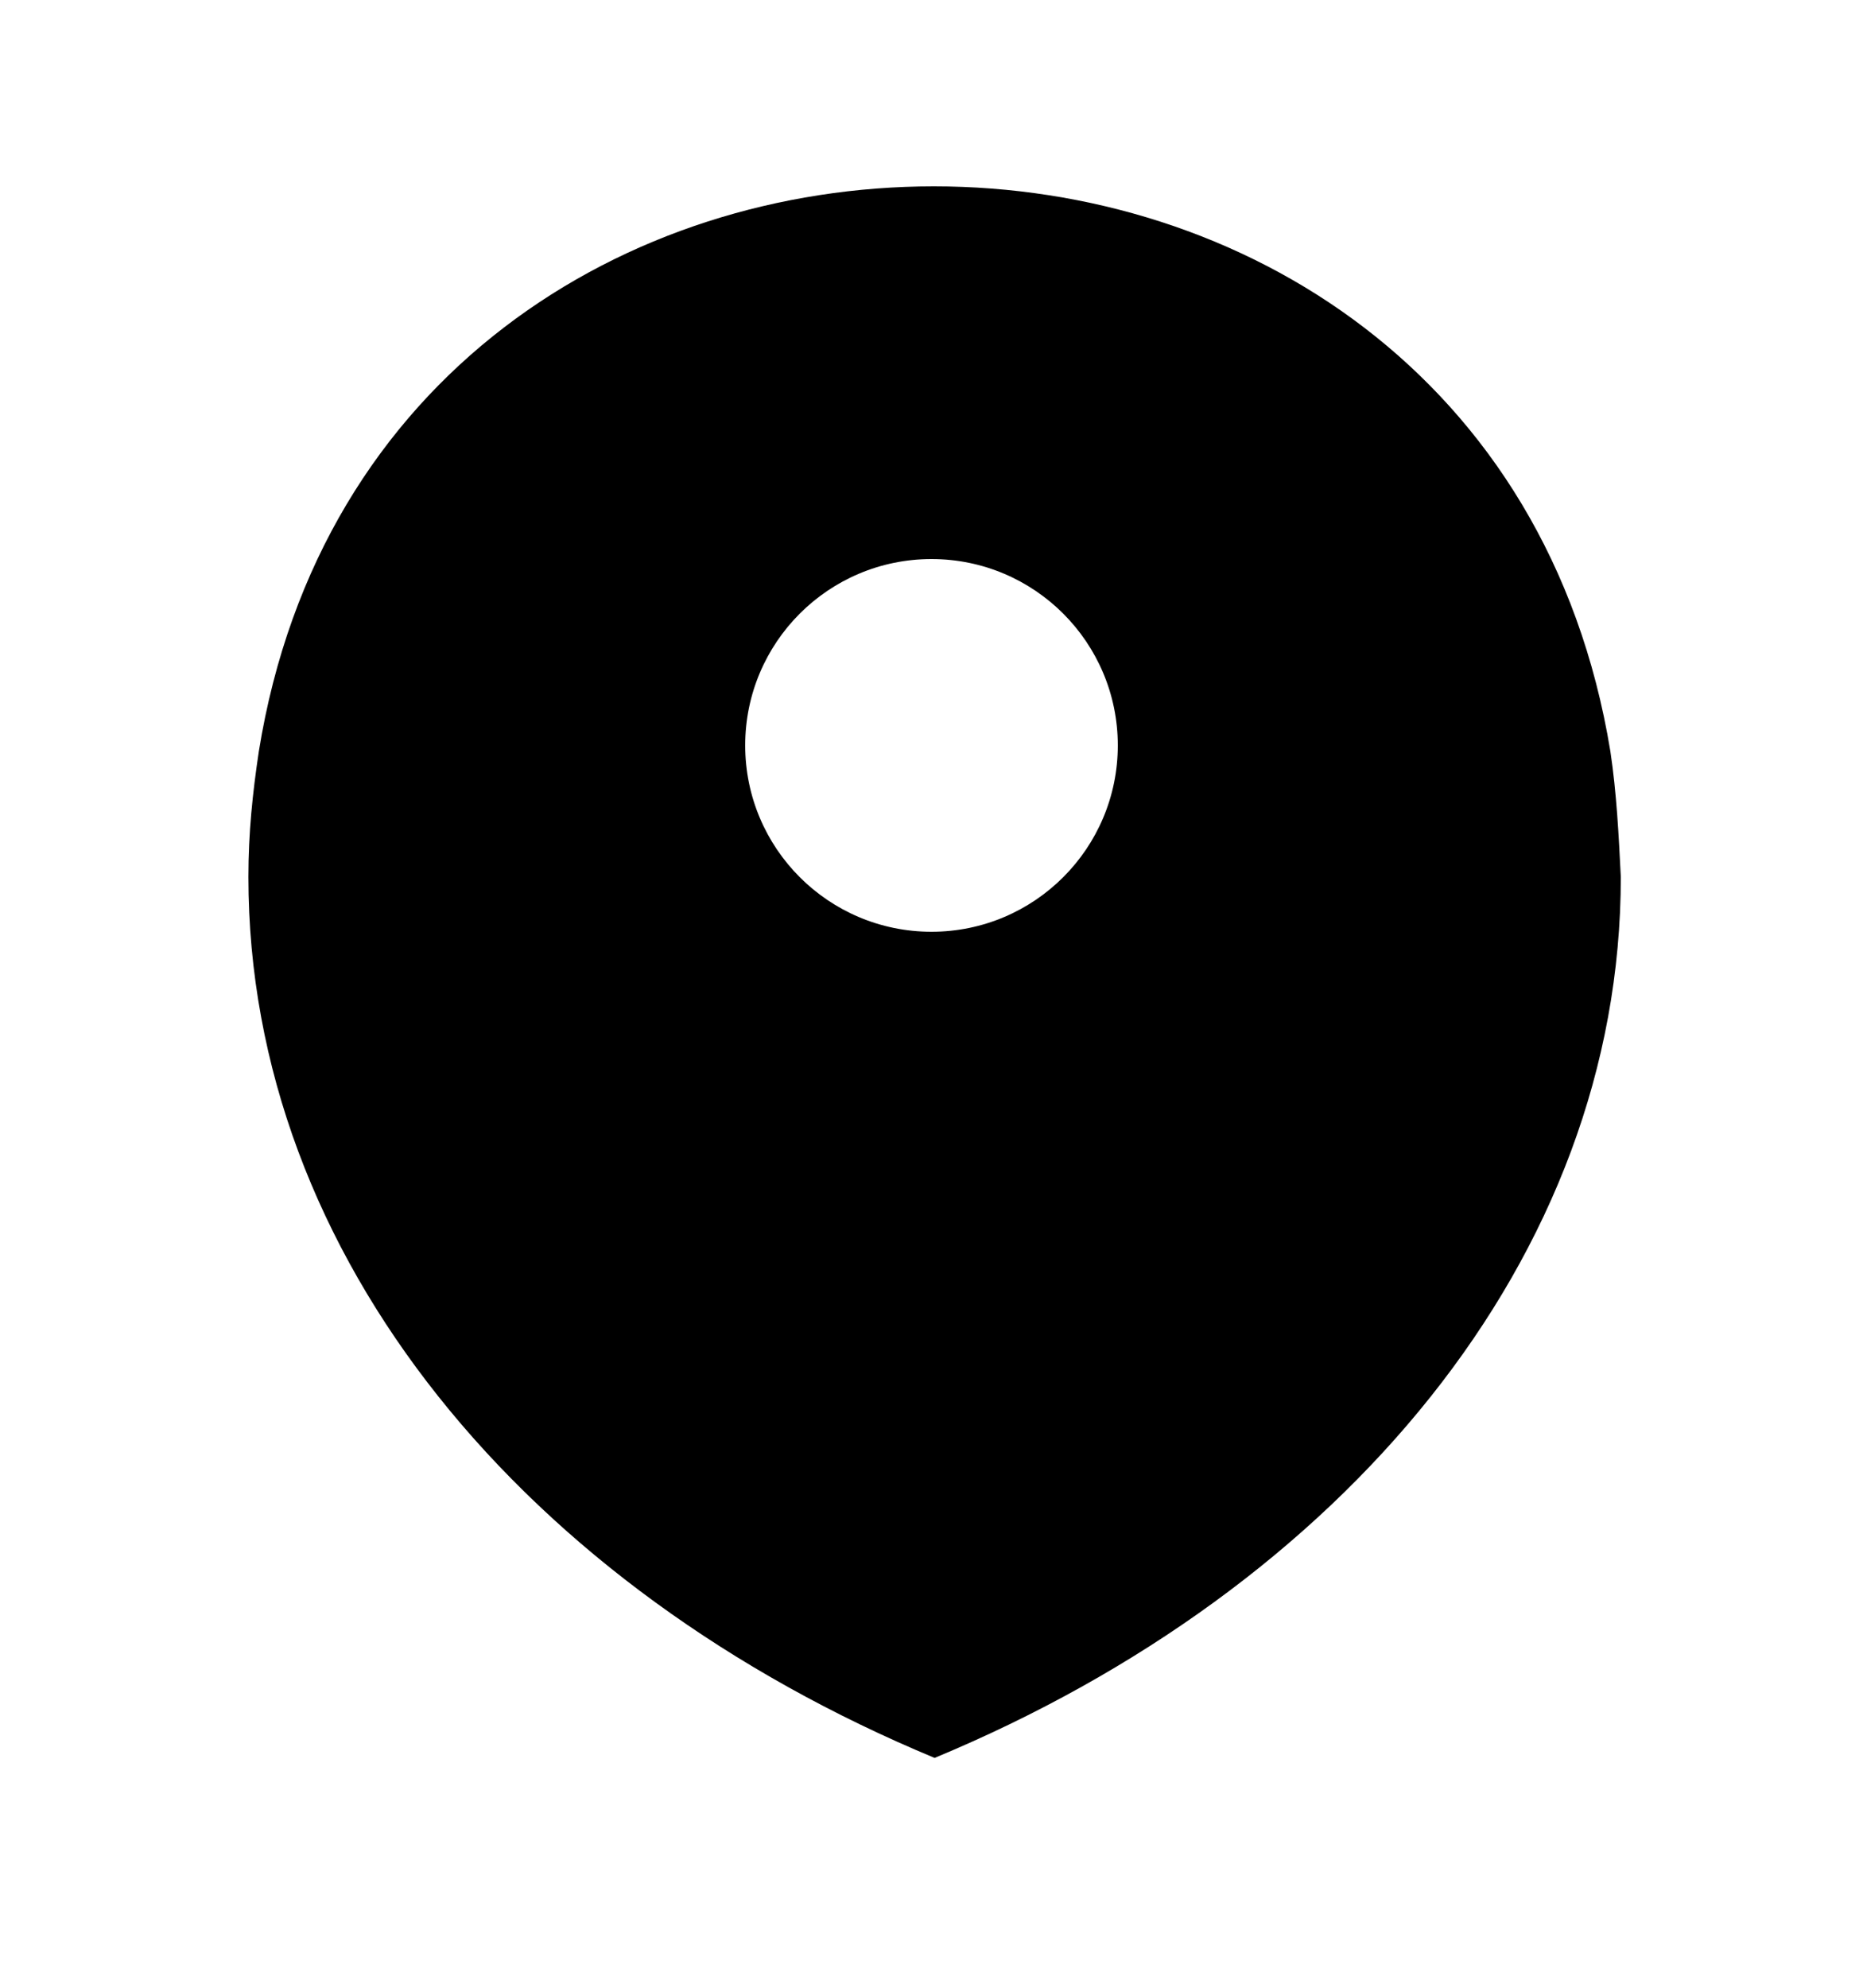 <svg width="30" height="32" viewBox="0 0 30 32" fill="none" xmlns="http://www.w3.org/2000/svg">
<path d="M4.168 12.096C6.122 -0.032 23.944 -0.032 25.932 12.096C26.033 12.77 26.066 13.443 26.1 14.117C26.1 20.248 21.619 25.571 15.05 28.3C8.481 25.571 4 20.248 4 14.117C4 13.41 4.067 12.77 4.168 12.096ZM15 9C13.343 9 12 10.343 12 12C12 13.657 13.343 15 15 15C16.657 15 18 13.657 18 12C18 10.343 16.657 9 15 9Z" fill="currentColor"/>
</svg>
